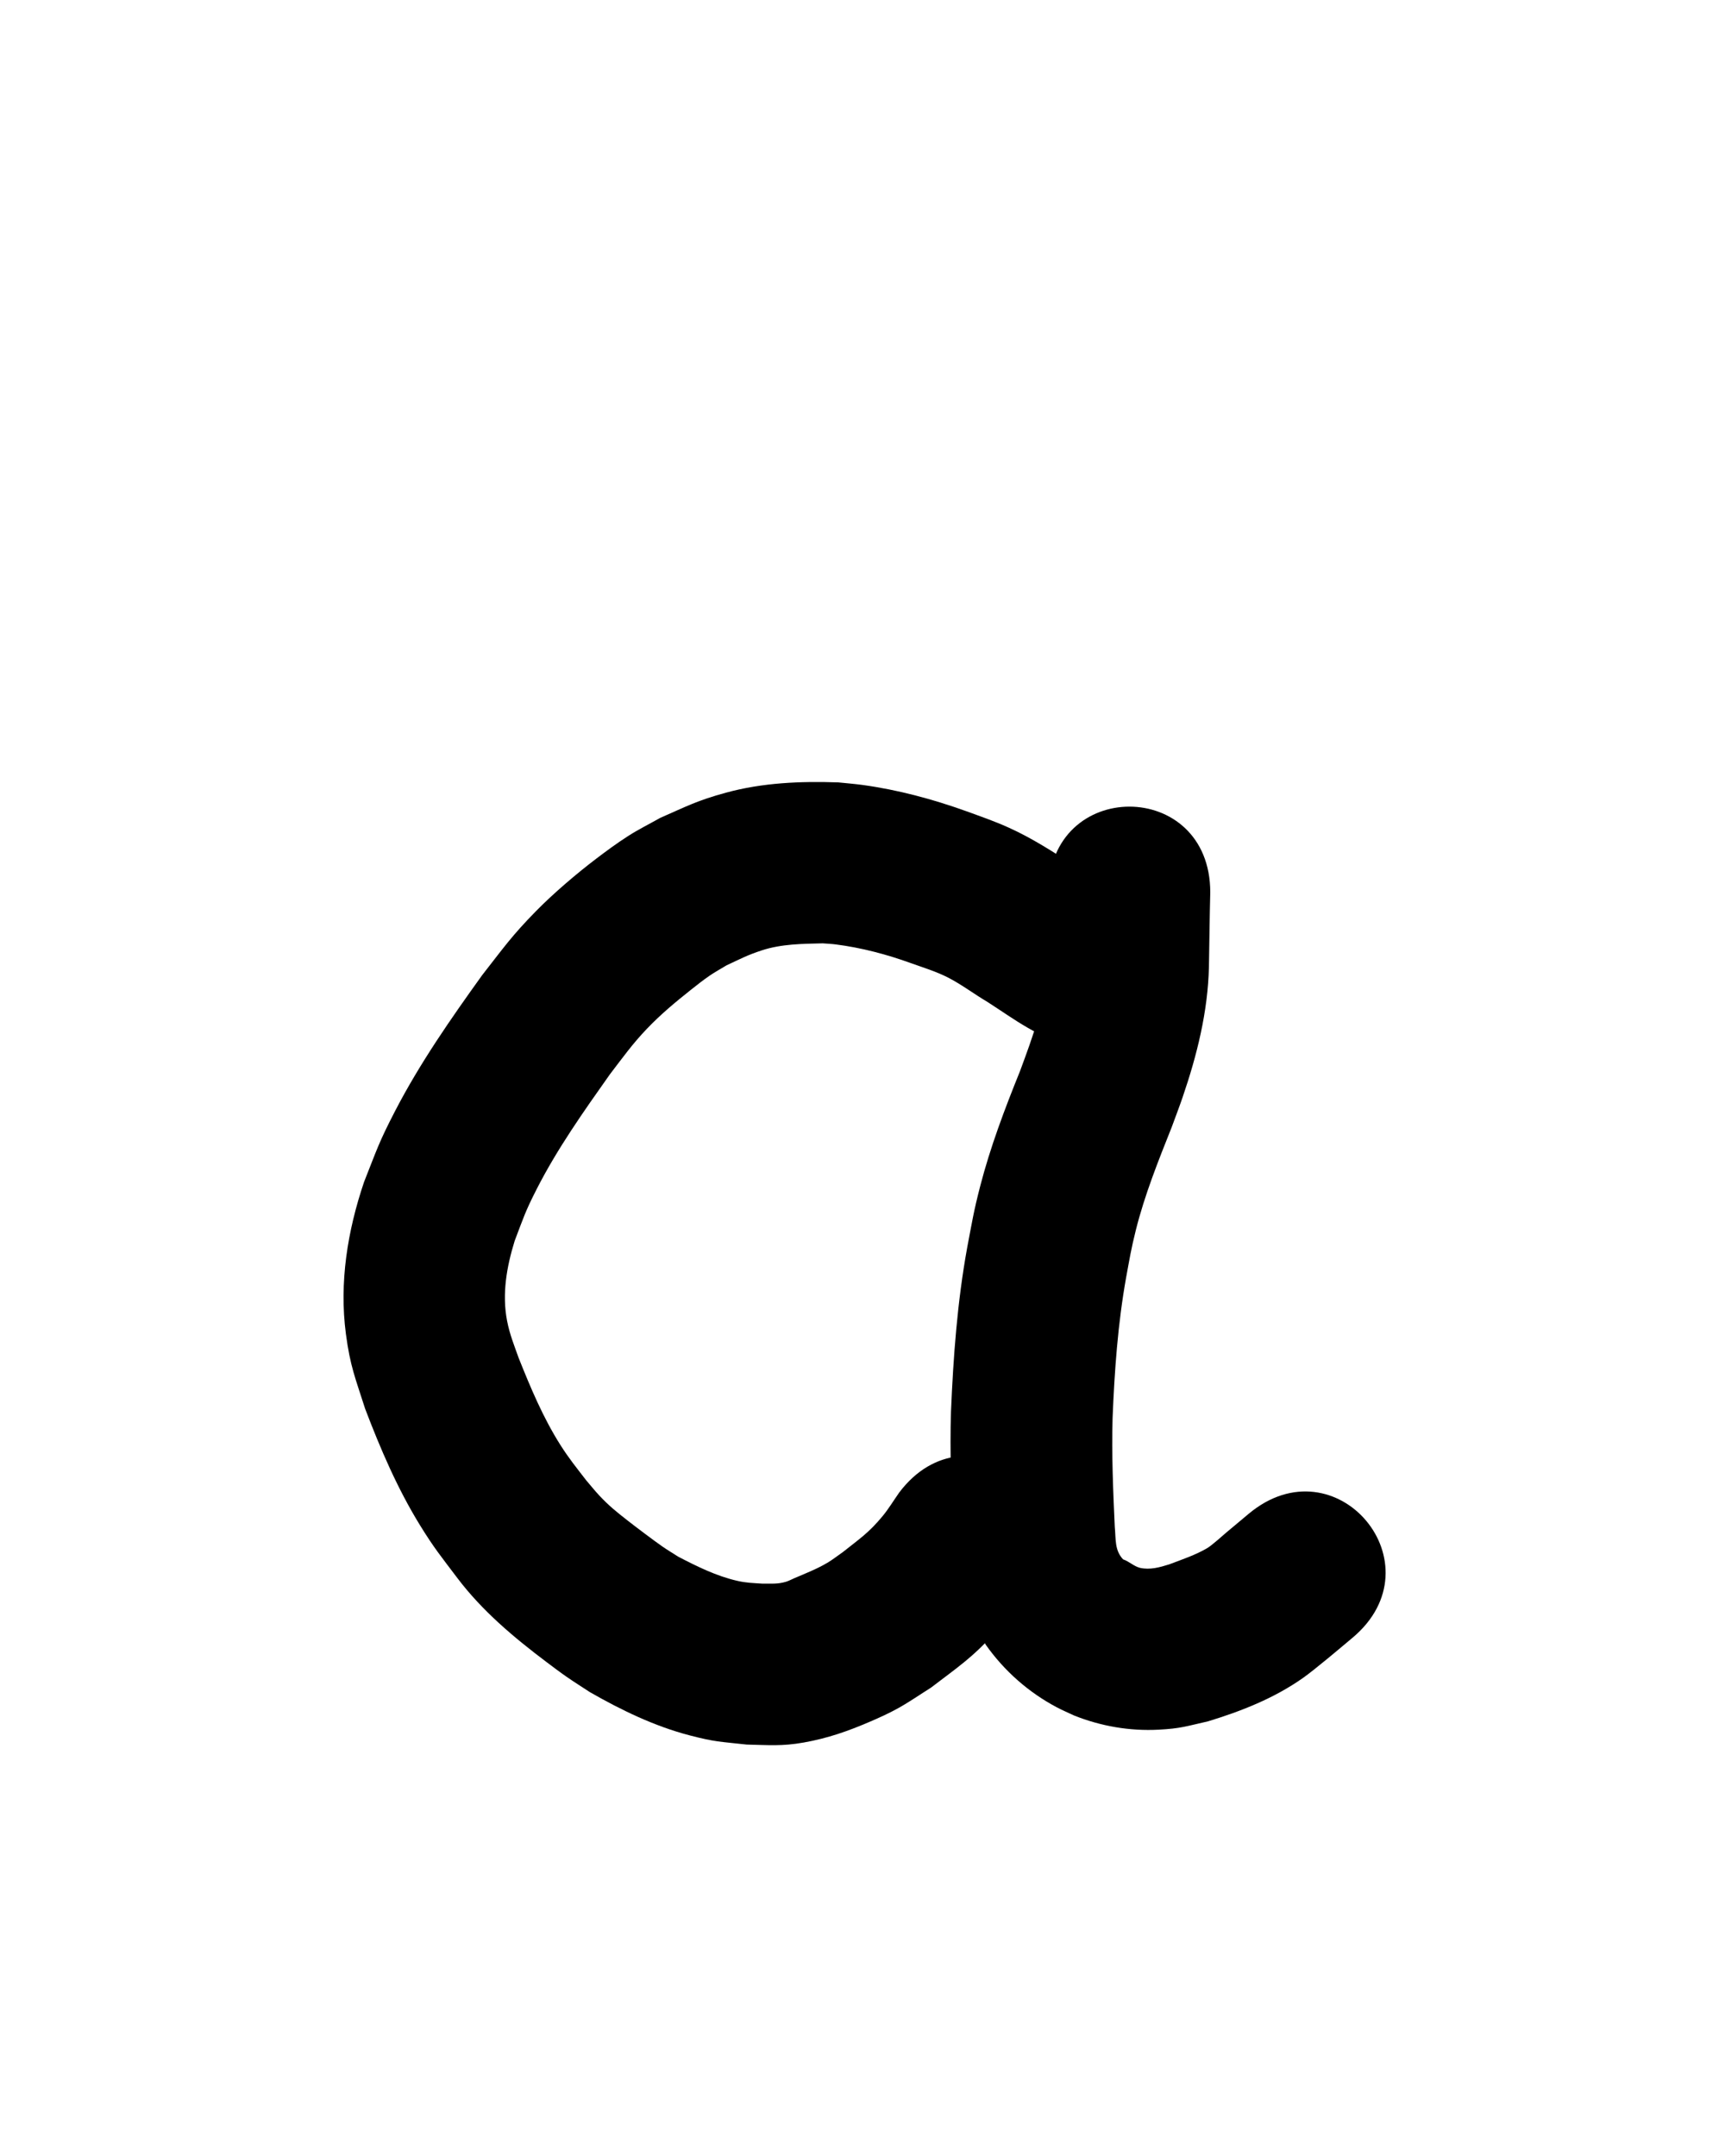 <?xml version="1.0" ?>
<svg xmlns="http://www.w3.org/2000/svg" width="800" height="1000">
<path d="m 510.903,411.138 c 0.041,-0.229 2.784,0.522 2.587,0.333 -0.751,-0.718 -1.711,-1.179 -2.575,-1.757 -5.909,-3.95 -6.094,-4.024 -12.548,-8.17 -9.945,-6.443 -19.868,-12.874 -30.712,-17.74 -6.69,-3.002 -12.759,-5.085 -19.598,-7.575 -15.56,-5.582 -31.668,-9.913 -48.07,-12.154 -3.712,-0.507 -7.452,-0.786 -11.177,-1.179 -17.5,-0.607 -35.216,0.126 -52.2,4.785 -13.38,3.671 -17.776,6.133 -30.378,11.65 -4.923,2.778 -10.004,5.294 -14.769,8.335 -5.186,3.309 -10.147,6.967 -15.045,10.688 -9.056,6.881 -19.796,16.055 -27.755,24.16 -11.392,11.601 -15.118,17.086 -25.05,29.781 -14.543,20.245 -28.89,40.821 -40.375,63.004 -7.611,14.699 -8.402,17.785 -14.413,32.96 -7.653,22.643 -11.552,46.558 -8.411,70.432 1.98,15.053 4.395,20.523 8.919,34.714 7.08,18.584 14.959,36.985 25.406,53.966 6.627,10.772 9.952,14.723 17.398,24.596 11.536,15.24 26.147,27.501 41.32,38.932 3.134,2.361 6.267,4.726 9.491,6.962 3.488,2.419 7.093,4.666 10.64,6.999 14.529,8.323 29.887,15.768 46.165,20.022 11.92,3.115 14.212,2.915 26.516,4.287 10.174,0.234 16.323,0.858 26.539,-0.963 11.166,-1.991 20.406,-5.244 30.758,-9.695 4.465,-1.92 8.899,-3.942 13.143,-6.311 5.154,-2.877 10.004,-6.268 15.007,-9.403 12.5,-9.571 19.292,-13.907 30.089,-25.998 5.468,-6.123 10.094,-12.949 15.141,-19.423 31.89,-42.374 -28.036,-87.473 -59.926,-45.099 v 0 c -2.585,3.666 -4.892,7.545 -7.754,10.999 -6.383,7.705 -10.618,10.438 -18.334,16.579 -2.394,1.658 -4.678,3.488 -7.182,4.975 -4.814,2.857 -10.258,4.995 -15.393,7.183 -1.301,0.554 -2.546,1.264 -3.903,1.66 -3.896,1.136 -6.724,0.816 -10.857,0.855 -4.506,-0.312 -7.416,-0.321 -11.777,-1.327 -9.6,-2.214 -18.612,-6.661 -27.287,-11.18 -2.424,-1.557 -4.899,-3.036 -7.271,-4.671 -3.63,-2.501 -12.684,-9.337 -16.152,-12.057 -5.215,-4.091 -8.549,-6.728 -13.089,-11.548 -2.165,-2.299 -4.122,-4.785 -6.183,-7.177 -4.552,-5.916 -7.985,-10.099 -11.987,-16.422 -8,-12.641 -13.798,-26.496 -19.327,-40.344 -2.161,-6.089 -4.123,-10.828 -5.351,-17.14 -2.43,-12.488 -0.187,-25.153 3.523,-37.139 4.104,-10.748 4.776,-13.325 10.122,-23.831 9.595,-18.857 21.881,-36.207 34.065,-53.438 5.931,-7.74 10.404,-14.044 17.12,-21.066 6.485,-6.779 13.168,-12.335 20.504,-18.162 2.813,-2.234 5.639,-4.461 8.601,-6.494 2.514,-1.725 5.204,-3.177 7.806,-4.766 6.576,-3.065 9.658,-4.764 16.395,-6.969 9.106,-2.981 18.764,-3.028 28.243,-3.254 1.994,0.163 3.997,0.237 5.981,0.49 11.948,1.52 23.692,4.622 34.997,8.717 5.77,2.073 11.836,3.915 17.306,6.744 6.285,3.251 11.942,7.581 18.025,11.169 12.359,7.922 24.295,17.254 39.041,20.155 52.1,9.902 66.104,-63.779 14.003,-73.681 z"/>
<path d="m 486.279,413.909 c -0.321,11.032 -0.395,22.07 -0.605,33.104 -0.515,17.375 -6.72,33.807 -12.673,49.919 -7.069,17.481 -13.745,35.123 -18.462,53.405 -3.022,11.711 -3.761,16.61 -6.001,28.392 -4.561,25.1 -6.432,50.551 -7.497,76.005 -0.601,18.967 0.173,37.942 1.034,56.888 0.536,11.611 2.166,23.215 6.301,34.141 3.051,8.062 4.481,9.775 8.827,17.156 8.55,12.107 19.893,22.113 33.025,29.032 2.578,1.358 5.267,2.493 7.9,3.74 12.46,4.968 25.816,7.283 39.235,6.573 10.224,-0.541 12.729,-1.575 22.85,-3.864 15.451,-4.701 30.633,-10.696 43.932,-20.03 5.695,-3.997 17.667,-14.192 23.035,-18.678 40.68,-34.024 -7.437,-91.554 -48.117,-57.53 v 0 c -3.451,2.889 -6.915,5.761 -10.353,8.666 -1.126,0.951 -6.716,5.981 -8.791,7.201 -5.516,3.243 -11.695,5.284 -17.641,7.548 -4.429,1.384 -8.909,2.673 -13.572,1.63 -2.901,-0.734 -5.059,-3.007 -7.836,-3.932 -4.041,-4.258 -3.315,-9.484 -3.871,-15.073 -0.77,-16.78 -1.486,-33.585 -1.019,-50.385 0.88,-21.838 2.42,-43.679 6.268,-65.223 1.665,-8.977 2.299,-13.173 4.512,-22.019 4.108,-16.421 10.413,-32.114 16.656,-47.811 1.672,-4.585 3.435,-9.139 5.017,-13.756 6.703,-19.557 11.76,-39.812 12.231,-60.578 0.216,-11.507 0.319,-23.015 0.618,-34.521 0,-53.033 -75,-53.033 -75,0 z"/>
</svg>

